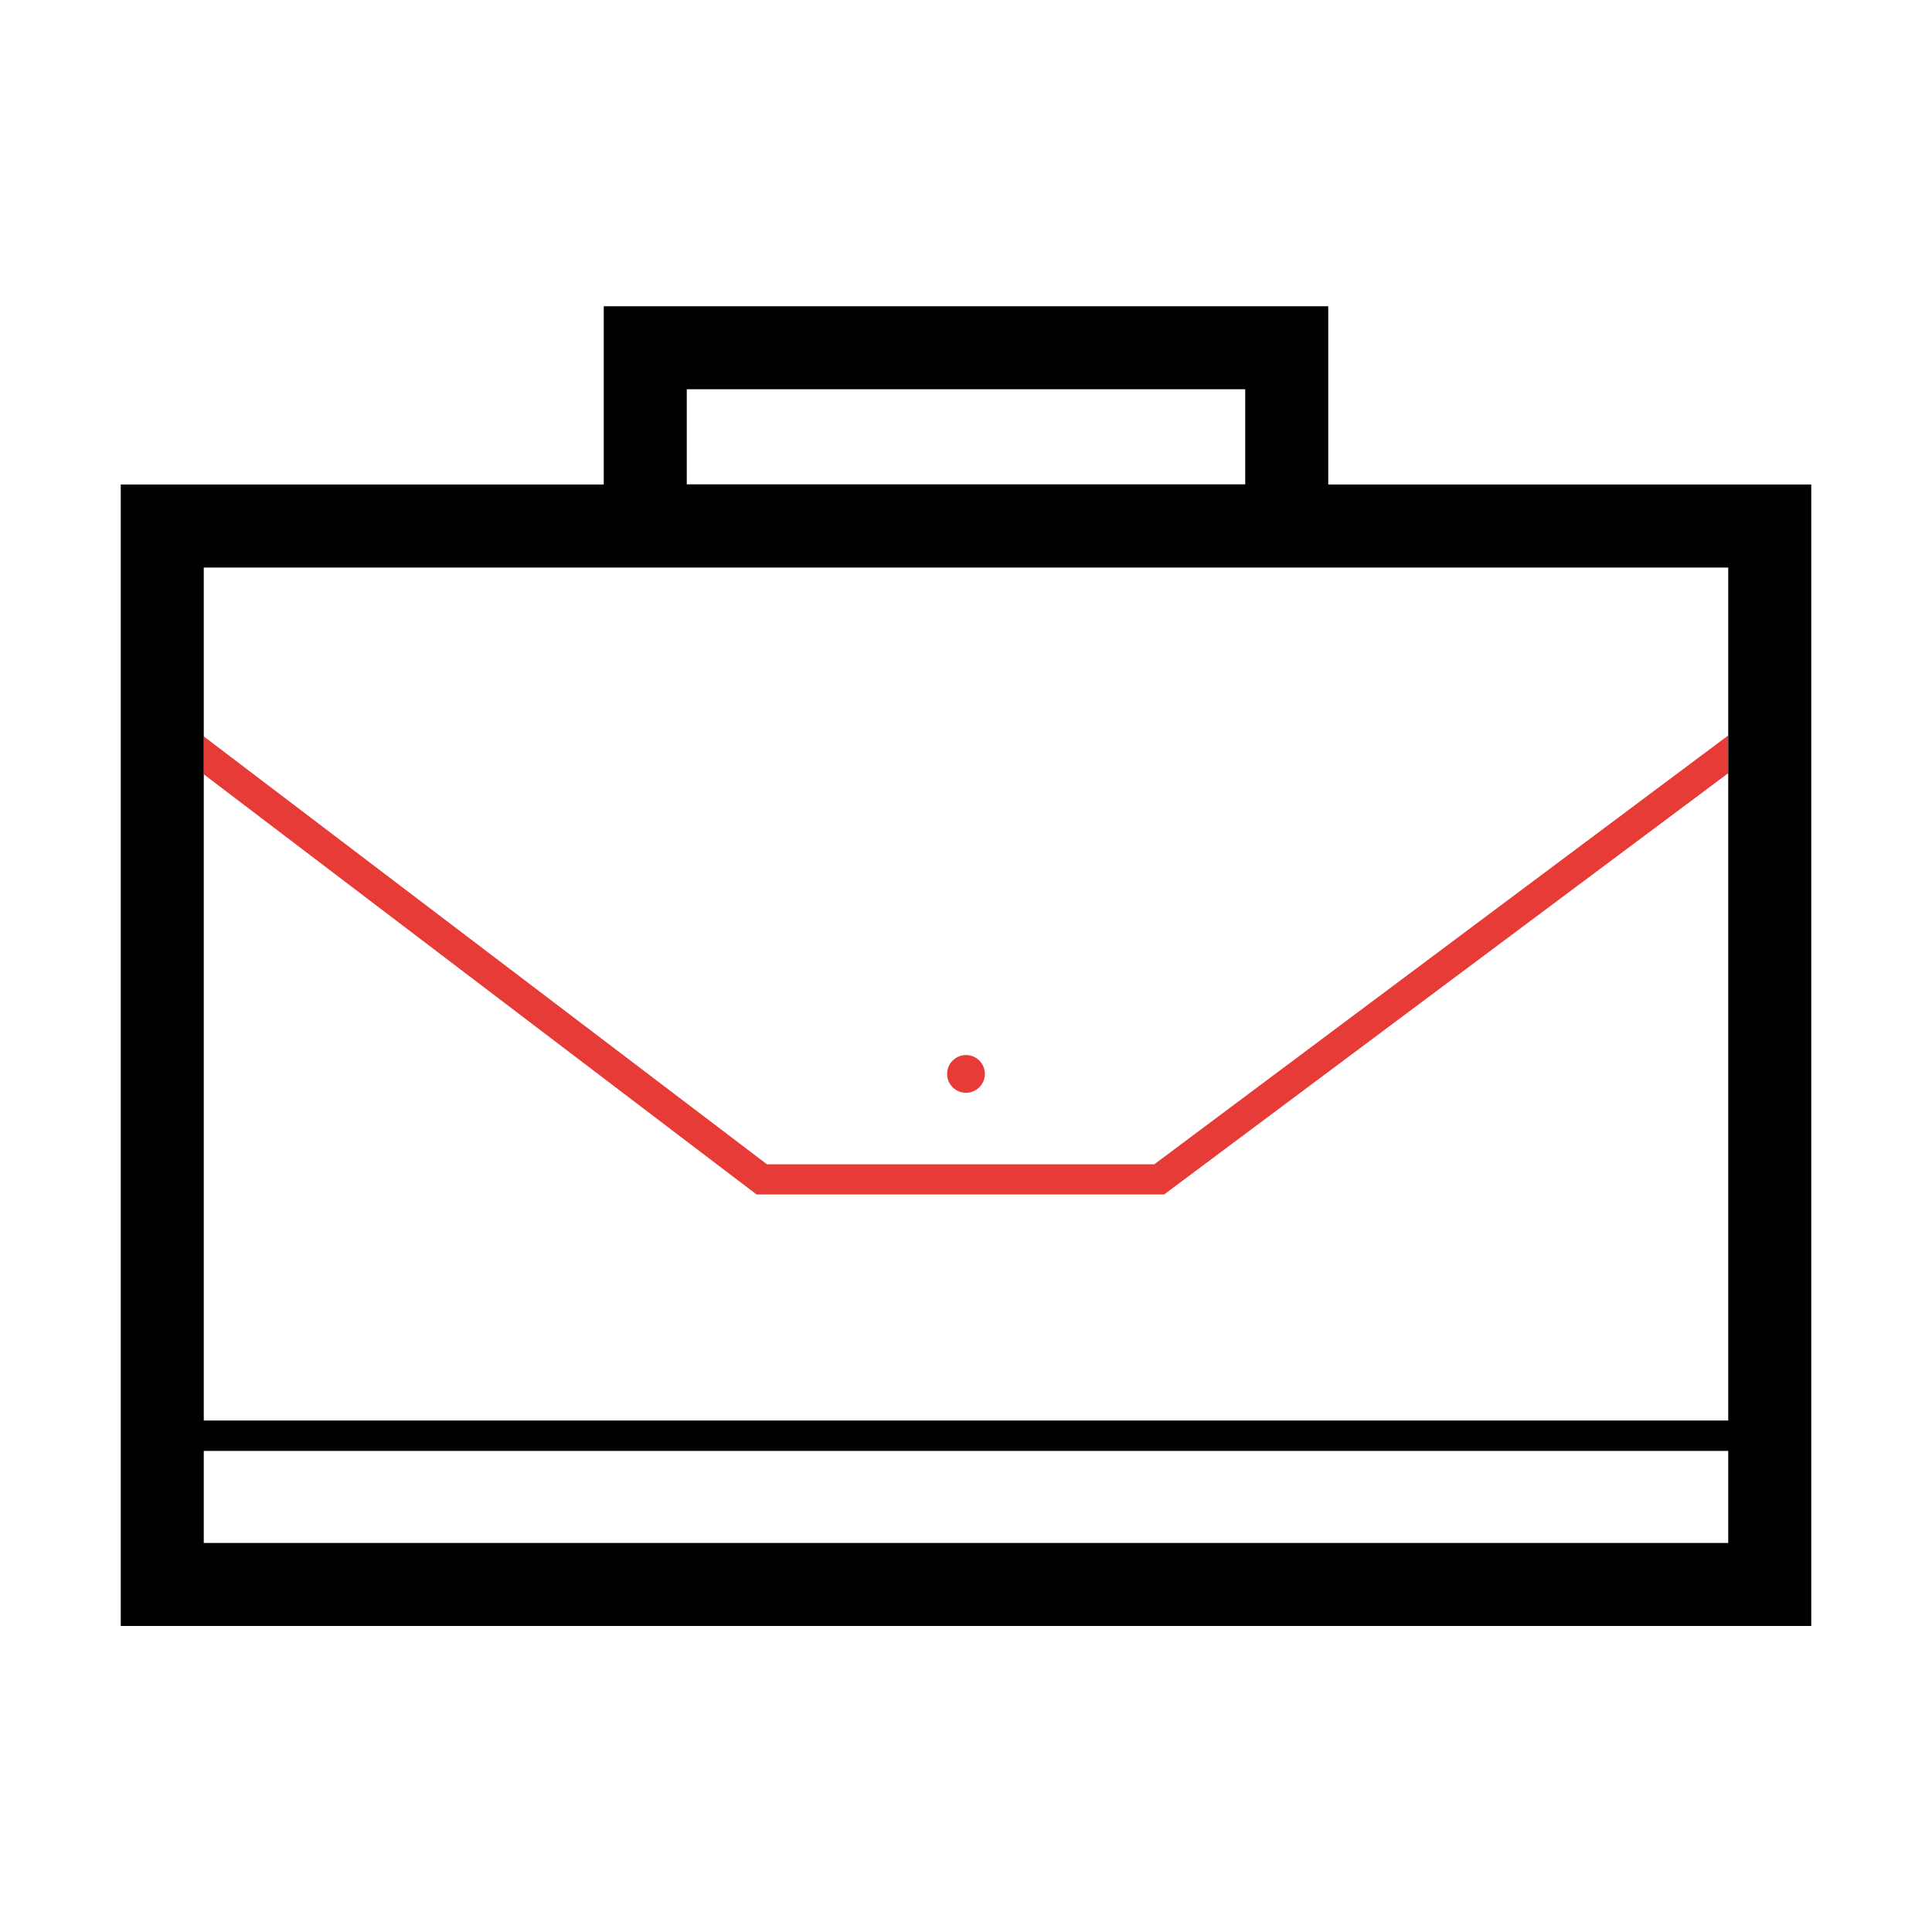 <svg width="64px" height="64px" viewBox="0 0 1024 1024" class="icon" version="1.1" xmlns="http://www.w3.org/2000/svg" fill="#000000"><g id="SVGRepo_bgCarrier" stroke-width="0"></g><g id="SVGRepo_tracerCarrier" stroke-linecap="round" stroke-linejoin="round"></g><g id="SVGRepo_iconCarrier"><path d="M512 569.2m-10 0a10 10 0 1 0 20 0 10 10 0 1 0-20 0Z" fill="#E73B37"></path><path d="M611.8 617.1H406.5L108 390.3v20.1l293 222.7h216l299-223.3v-20L611.8 617.1z" fill="#E73B37"></path><path d="M704 256.8v-94.5H320v94.5H64v605h896v-605H704z m-340-50.5h296v50.4H364v-50.4z m552 611.5H108V769h808v48.8z m0-64.9H108V300.8h808v452.1z" fill="#000000"></path></g></svg>